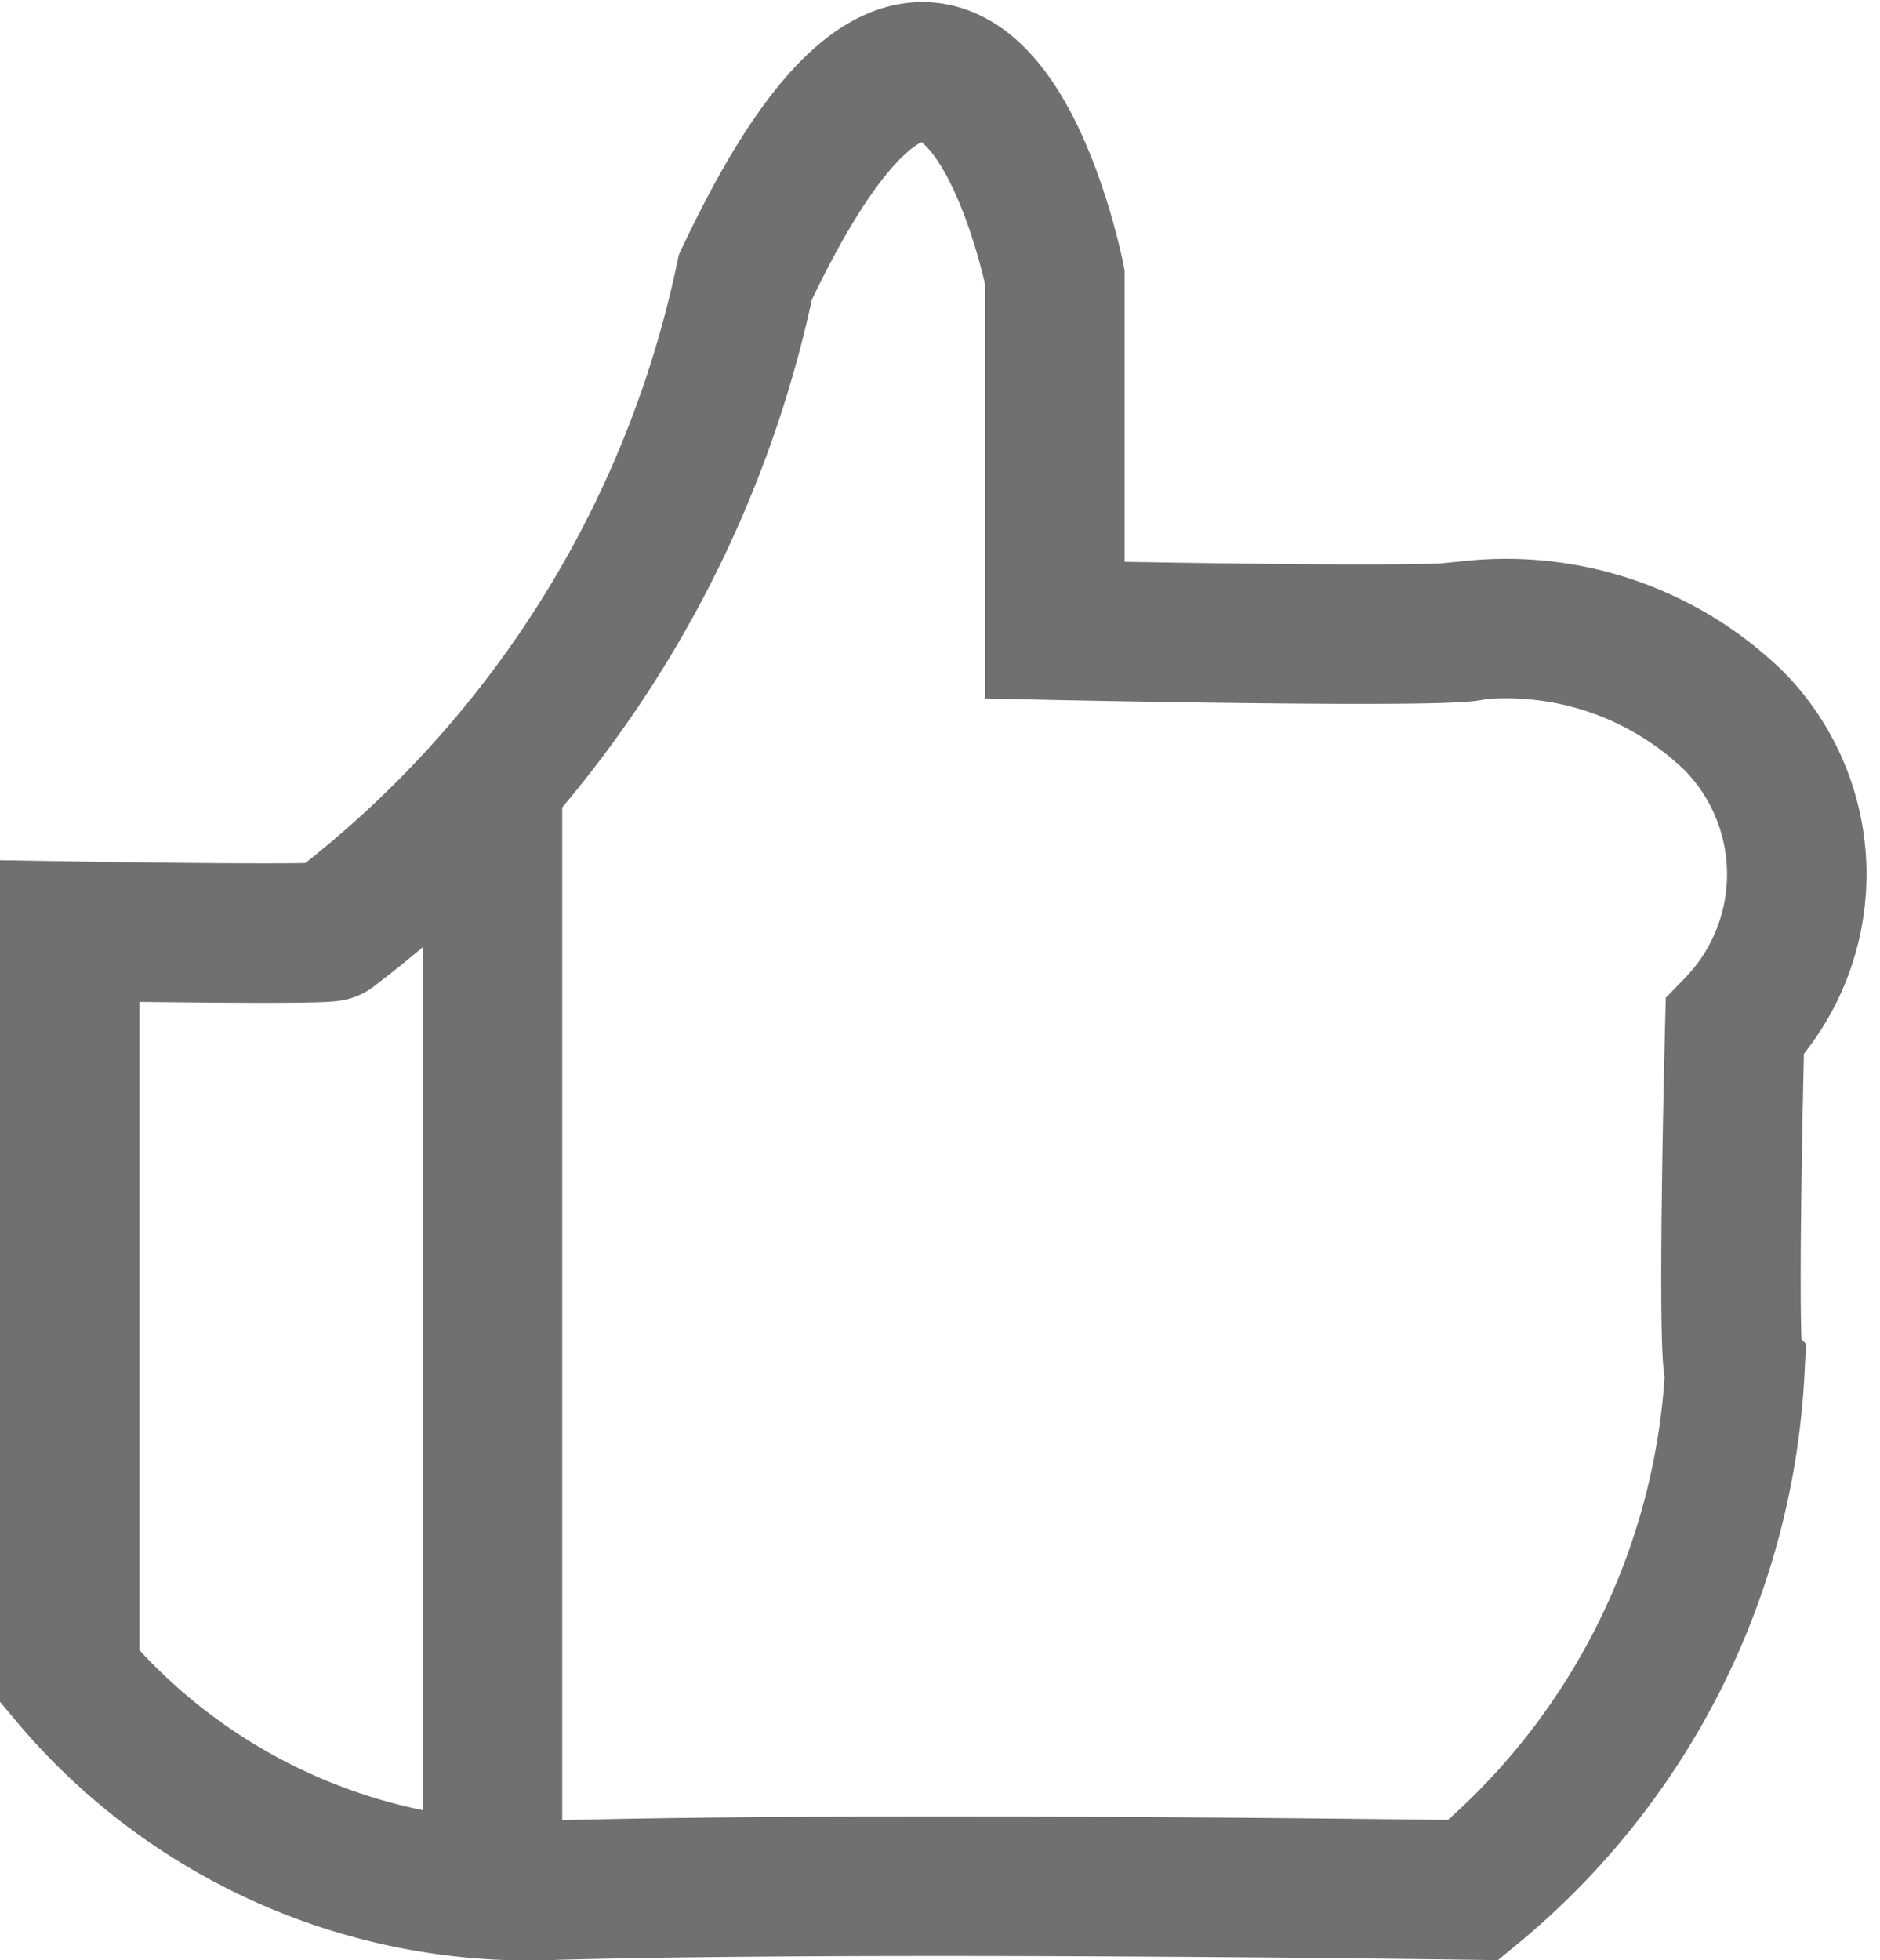 <svg xmlns="http://www.w3.org/2000/svg" width="13.479" height="14.052" viewBox="0 0 13.479 14.052">
  <g id="review_like" data-name="review like" transform="translate(-700.938 -1597.982)">
    <path id="Path_1540" data-name="Path 1540" d="M2691.438,1605.344V1610a4.3,4.3,0,0,0,3.5,1.531c2.344-.062,6.563,0,6.563,0a5.169,5.169,0,0,0,1.875-3.719c-.062-.062,0-2.469,0-2.469a1.568,1.568,0,0,0,0-2.187,2.345,2.345,0,0,0-1.875-.656c-.062.063-3,0-3,0v-2.531s-.656-3.312-2.219,0a7.921,7.921,0,0,1-2.969,4.688c0,.031-1.875,0-1.875,0Z" transform="translate(-1990)" fill="none" stroke="#707070" stroke-width="1"/>
    <path id="Path_1541" data-name="Path 1541" d="M2694.469,1603.672v7.906" transform="translate(-1990)" fill="none" stroke="#707070" stroke-width="1"/>
  </g>
</svg>
